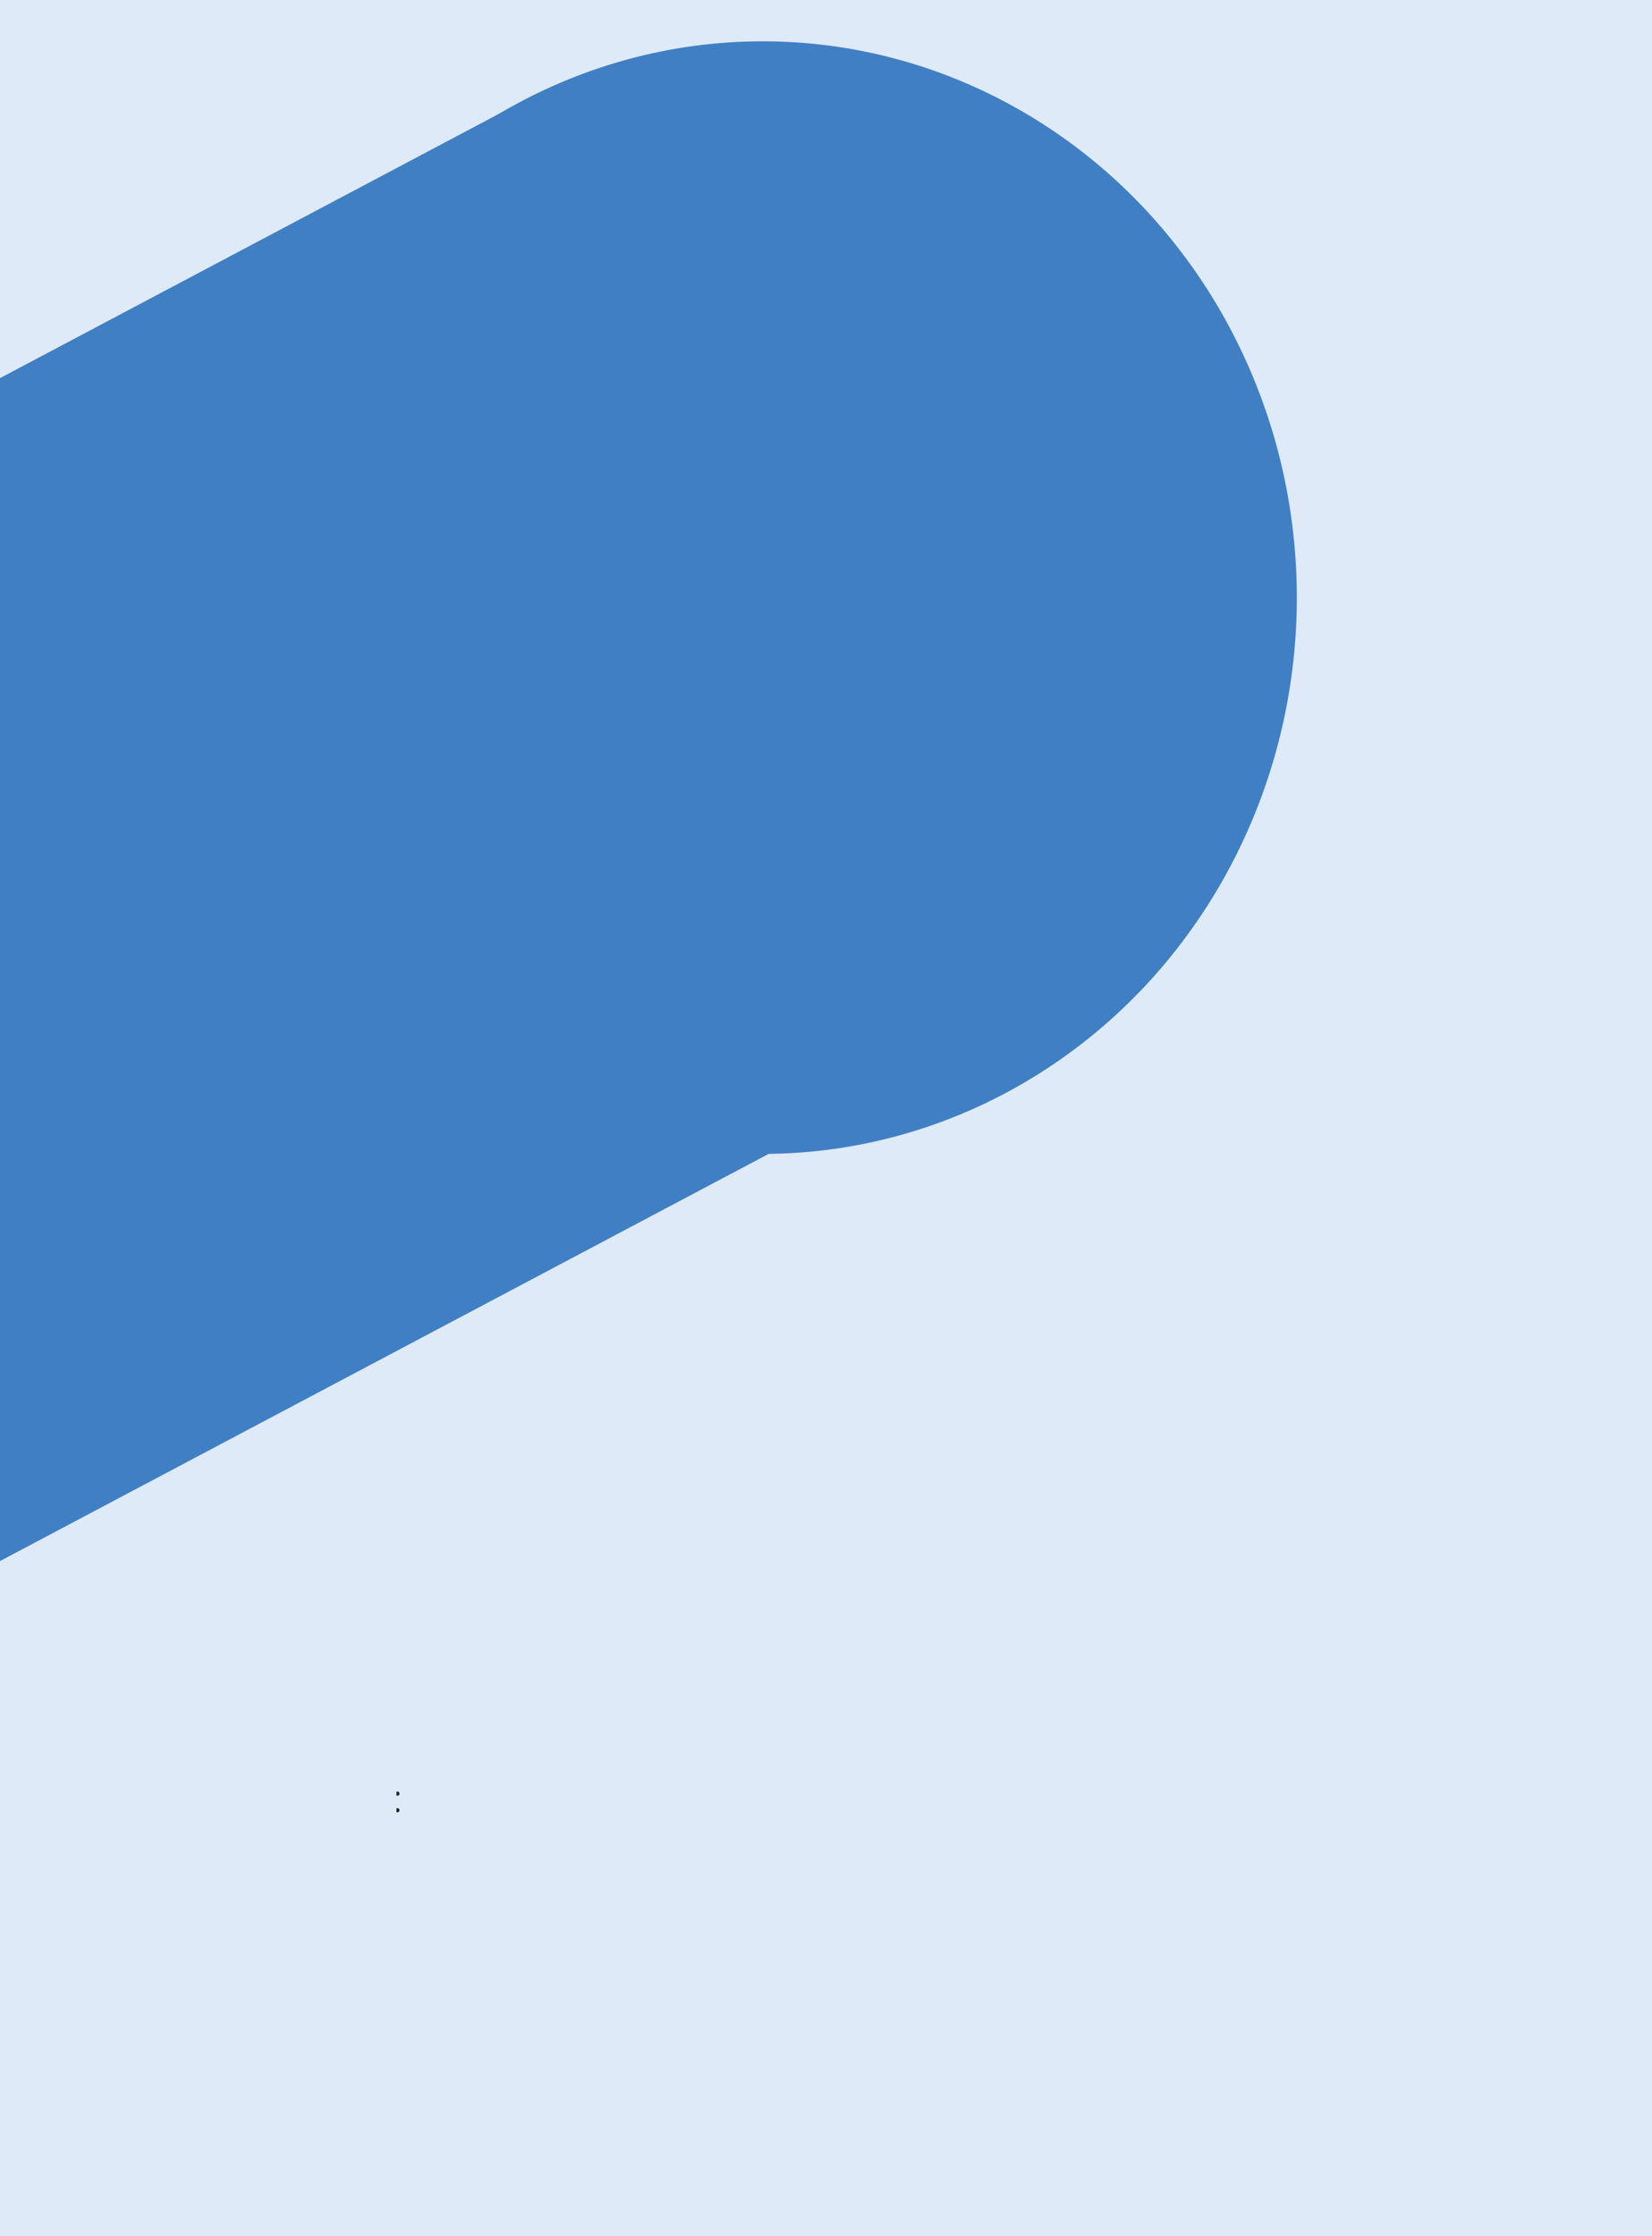 <svg width="600" height="812" viewBox="0 0 600 812" fill="none" xmlns="http://www.w3.org/2000/svg">
<g clip-path="url(#clip0_94_5440)">
<rect width="600" height="812" fill="#DEEAF8"/>
<ellipse cx="277" cy="217" rx="194" ry="202" fill="#407FC3"/>
<rect x="-36.34" y="586.092" width="379.59" height="456.475" transform="rotate(-117.907 -36.34 586.092)" fill="#407FC3"/>
<g clip-path="url(#clip1_94_5440)">
<path d="M143.525 657.337C143.525 657.118 143.589 656.936 143.717 656.79C143.849 656.644 144.045 656.571 144.305 656.571C144.564 656.571 144.76 656.644 144.893 656.79C145.029 656.936 145.098 657.118 145.098 657.337C145.098 657.547 145.029 657.722 144.893 657.863C144.76 658.005 144.564 658.075 144.305 658.075C144.045 658.075 143.849 658.005 143.717 657.863C143.589 657.722 143.525 657.547 143.525 657.337ZM143.532 651.301C143.532 651.082 143.596 650.9 143.724 650.754C143.856 650.608 144.052 650.535 144.312 650.535C144.571 650.535 144.767 650.608 144.899 650.754C145.036 650.9 145.104 651.082 145.104 651.301C145.104 651.51 145.036 651.686 144.899 651.827C144.767 651.968 144.571 652.039 144.312 652.039C144.052 652.039 143.856 651.968 143.724 651.827C143.596 651.686 143.532 651.51 143.532 651.301Z" fill="black" fill-opacity="0.85"/>
</g>
</g>
<defs>
<clipPath id="clip0_94_5440">
<rect width="600" height="812" fill="white"/>
</clipPath>
<clipPath id="clip1_94_5440">
<rect width="57" height="22" fill="white" transform="translate(144 642)"/>
</clipPath>
</defs>
</svg>
